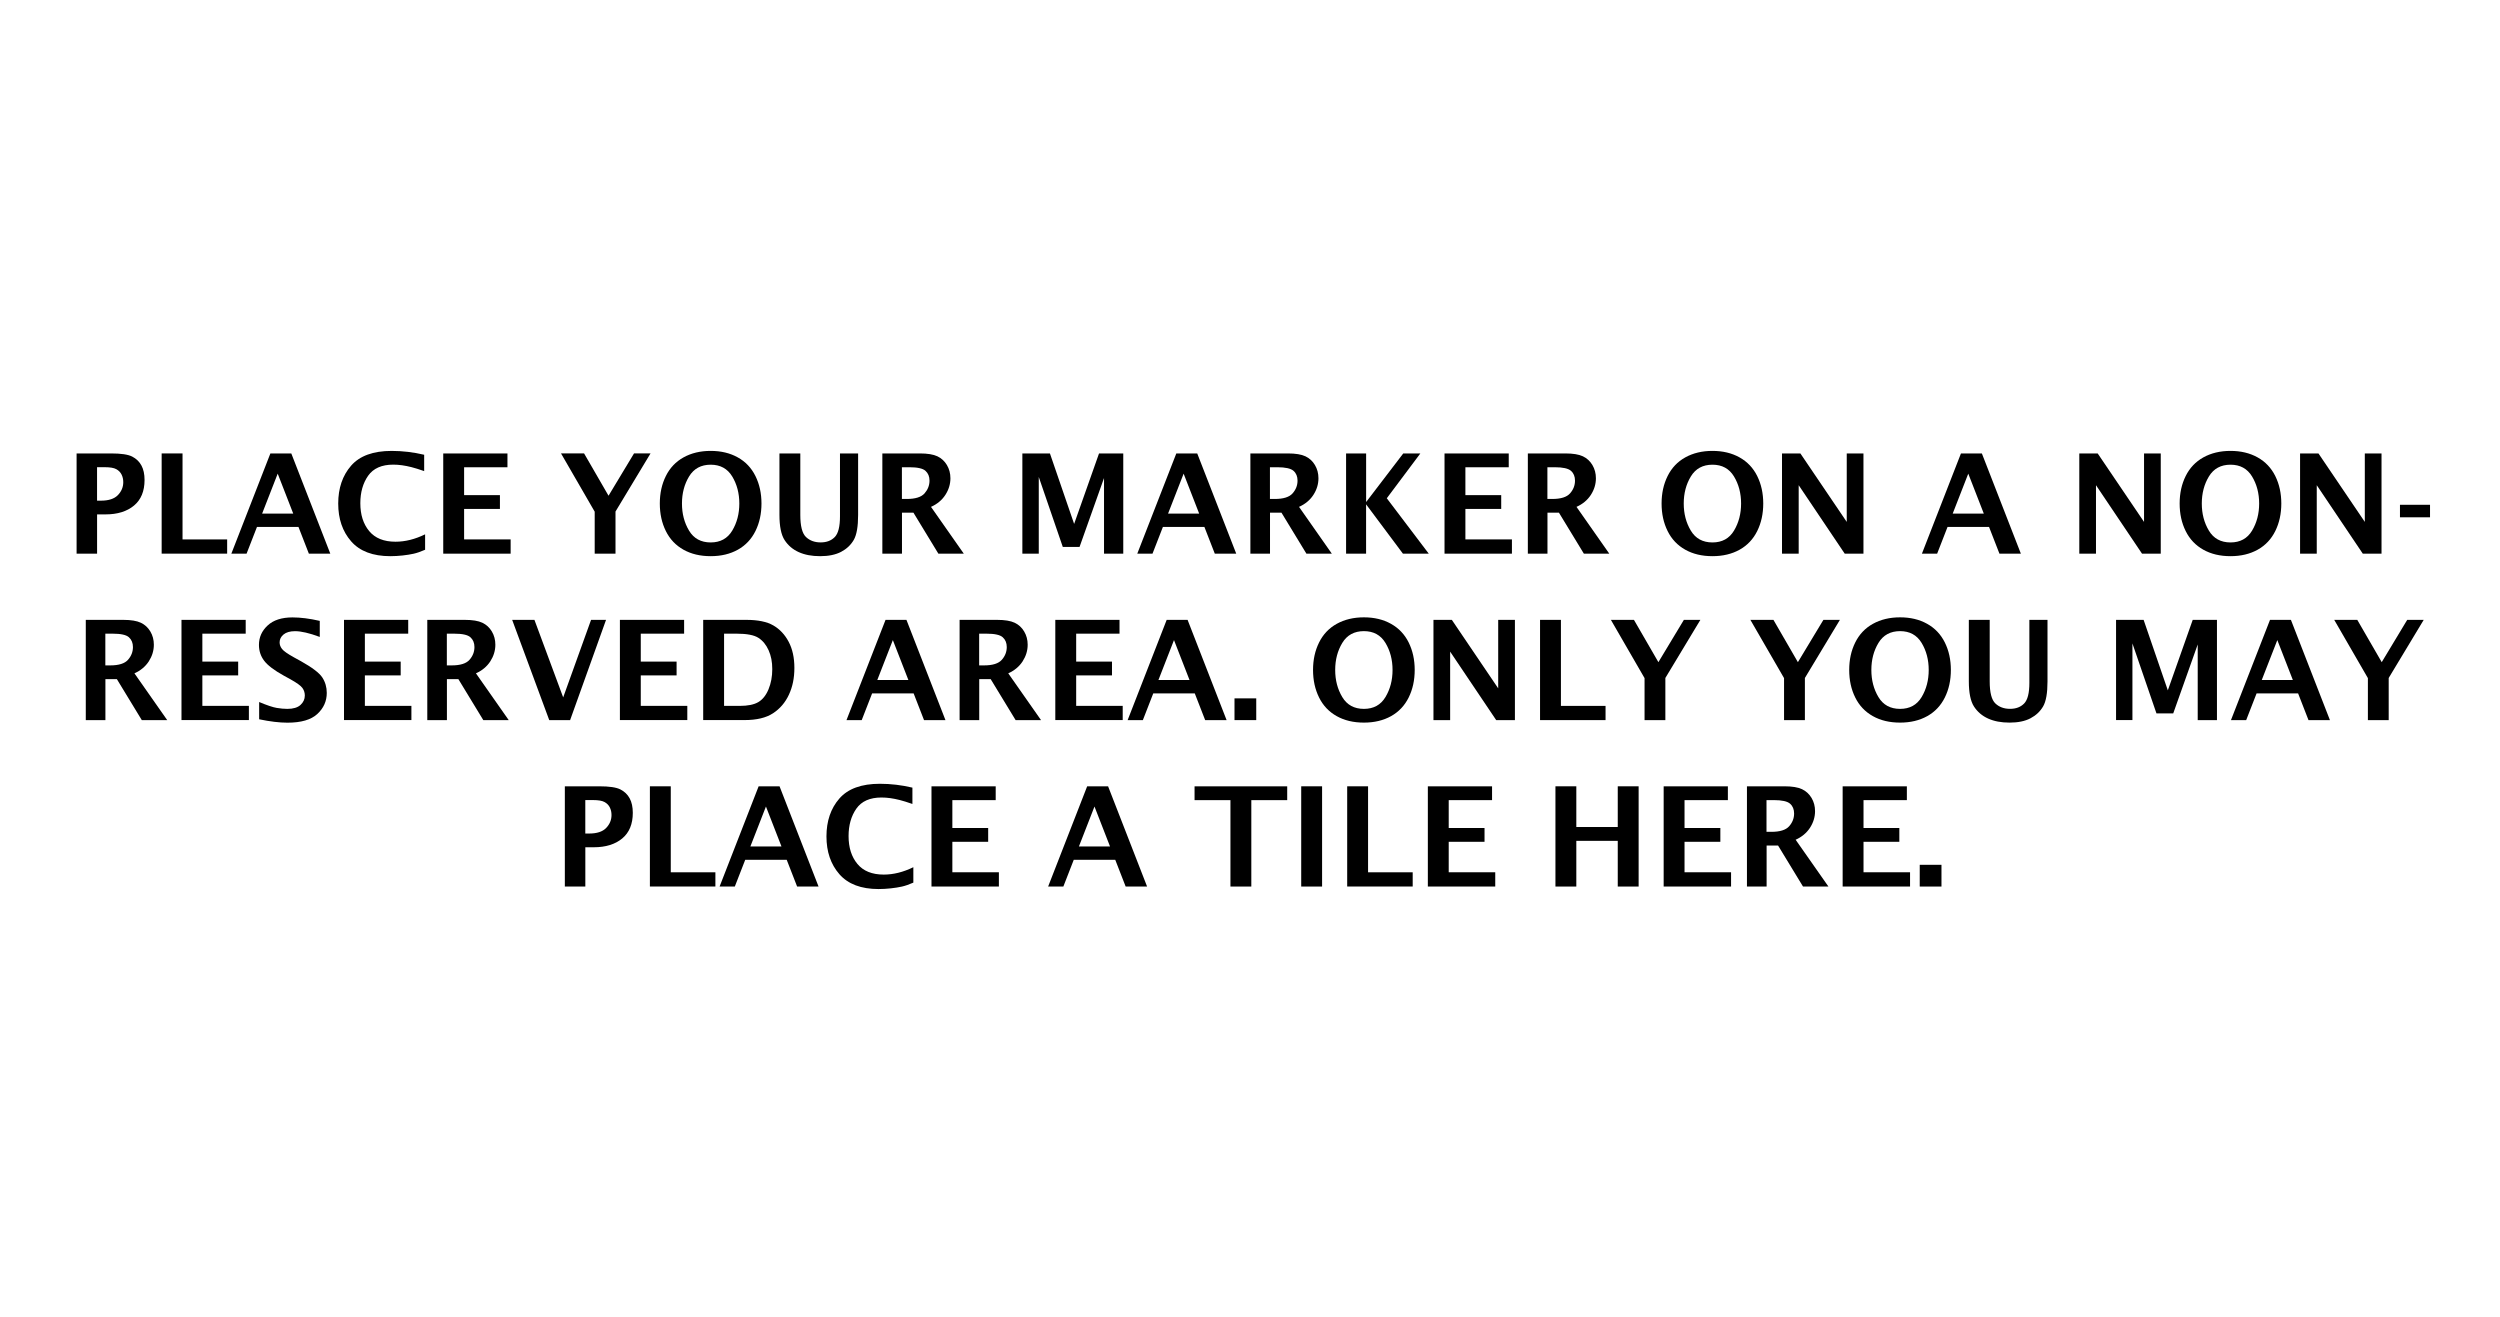 <?xml version="1.0" encoding="UTF-8"?><svg id="Layer" xmlns="http://www.w3.org/2000/svg" viewBox="0 0 721 379.91"><defs><style>.cls-1{fill:#fff;opacity:0;stroke:#1d1d1b;stroke-miterlimit:10;}</style></defs><rect class="cls-1" x=".5" y=".5" width="720" height="378.91"/><g><path d="M22.09,159.68v-28.91h9.94c2.89,0,4.92,.3,6.1,.91,1.18,.61,2.06,1.46,2.66,2.57,.6,1.11,.9,2.5,.9,4.18,0,3.23-1.02,5.69-3.05,7.38s-4.77,2.54-8.19,2.54h-2.45v11.33h-5.9Zm5.9-15.29h1.13c2.21,0,3.84-.53,4.87-1.59s1.56-2.31,1.56-3.74c0-.81-.16-1.54-.49-2.2s-.83-1.17-1.52-1.55c-.69-.38-1.78-.57-3.29-.57h-2.26v9.65Z"/><path d="M46.62,159.68v-28.91h6.02v24.8h12.87v4.1h-18.89Z"/><path d="M66.72,159.68l11.26-28.91h6.03l11.25,28.91h-6.18l-3-7.71h-11.97l-3,7.71h-4.38Zm8.88-11.56h8.97l-4.48-11.52-4.49,11.52Z"/><path d="M122.6,158.55c-1.26,.55-2.36,.93-3.3,1.14s-2,.38-3.19,.51-2.37,.2-3.53,.2c-5.05,0-8.82-1.43-11.31-4.28-2.49-2.85-3.73-6.48-3.73-10.9s1.24-8.08,3.72-10.92,6.38-4.26,11.69-4.26c3.14,0,6.26,.37,9.38,1.11v4.71c-1.5-.52-2.72-.9-3.67-1.14-.95-.24-1.85-.42-2.71-.54-.85-.12-1.7-.18-2.55-.18-3.32,0-5.73,1.07-7.23,3.2-1.5,2.14-2.25,4.78-2.25,7.93,0,3.31,.85,5.98,2.55,8.03s4.23,3.07,7.59,3.07c2.8,0,5.64-.71,8.54-2.13v4.43Z"/><path d="M127.83,159.68v-28.91h18.52v3.98h-12.5v8.05h10.33v3.98h-10.33v8.79h13.42v4.1h-19.43Z"/><path d="M171.51,159.68v-12.11l-9.71-16.8h6.65l7.05,12.2,7.35-12.2h4.76l-10.1,16.76v12.15h-6.02Z"/><path d="M204.96,160.4c-3.01,0-5.62-.62-7.85-1.87s-3.92-3.03-5.08-5.37c-1.16-2.34-1.74-4.98-1.74-7.94s.58-5.59,1.74-7.93c1.16-2.34,2.86-4.14,5.1-5.38,2.24-1.24,4.85-1.87,7.83-1.87s5.57,.62,7.81,1.87c2.24,1.24,3.94,3.04,5.1,5.38,1.16,2.34,1.74,4.99,1.74,7.93s-.58,5.6-1.74,7.94c-1.16,2.34-2.85,4.13-5.07,5.37-2.22,1.24-4.83,1.87-7.84,1.87Zm0-3.96c2.79,0,4.86-1.14,6.22-3.41,1.36-2.27,2.04-4.88,2.04-7.81s-.68-5.55-2.05-7.81-3.44-3.39-6.21-3.39-4.86,1.13-6.23,3.39-2.05,4.86-2.05,7.81,.68,5.54,2.04,7.81c1.36,2.27,3.44,3.41,6.24,3.41Z"/><path d="M224.79,130.77h6.02v17.73c0,3.21,.54,5.33,1.63,6.37,1.09,1.04,2.5,1.56,4.23,1.56s3.06-.51,4.07-1.54c1.01-1.03,1.51-3.02,1.51-5.96v-18.16h5.23v17.75c0,3.35-.42,5.75-1.26,7.2s-2.05,2.59-3.64,3.43c-1.59,.83-3.6,1.25-6.04,1.25s-4.45-.39-6.17-1.16-3.08-1.93-4.08-3.46c-1-1.53-1.5-3.97-1.5-7.31v-17.7Z"/><path d="M254.47,159.68v-28.91h10.82c2.21,0,3.9,.28,5.06,.83,1.16,.55,2.07,1.39,2.74,2.52,.67,1.13,1.01,2.4,1.01,3.82,0,1.69-.49,3.29-1.46,4.79s-2.36,2.65-4.14,3.45l9.46,13.5h-7.33l-7.19-11.82h-3.31v11.82h-5.66Zm5.66-15.78h1.38c2.48,0,4.2-.54,5.14-1.62s1.42-2.3,1.42-3.67c0-1.18-.39-2.13-1.16-2.82-.77-.7-2.34-1.04-4.7-1.04h-2.1v9.16Z"/><path d="M294.85,159.68v-28.91h7.95l6.98,20.33,7.18-20.33h6.99v28.91h-5.55v-21.82l-7.06,19.88h-4.83l-6.93-20.18v22.11h-4.73Z"/><path d="M327.99,159.68l11.26-28.91h6.03l11.25,28.91h-6.18l-3-7.71h-11.97l-3,7.71h-4.38Zm8.88-11.56h8.97l-4.48-11.52-4.49,11.52Z"/><path d="M360.61,159.68v-28.91h10.82c2.21,0,3.9,.28,5.06,.83s2.07,1.39,2.74,2.52,1.01,2.4,1.01,3.82c0,1.69-.49,3.29-1.46,4.79s-2.36,2.65-4.14,3.45l9.46,13.5h-7.33l-7.19-11.82h-3.31v11.82h-5.66Zm5.66-15.78h1.38c2.48,0,4.2-.54,5.14-1.62,.95-1.08,1.42-2.3,1.42-3.67,0-1.18-.38-2.13-1.16-2.82s-2.34-1.04-4.7-1.04h-2.1v9.16Z"/><path d="M388.21,159.68v-28.91h5.78v14.02l10.71-14.02h4.93l-9.68,12.93,12.1,15.97h-7.45l-10.62-14.22v14.22h-5.78Z"/><path d="M416.6,159.68v-28.91h18.52v3.98h-12.5v8.05h10.33v3.98h-10.33v8.79h13.42v4.1h-19.43Z"/><path d="M440.63,159.68v-28.91h10.82c2.21,0,3.9,.28,5.06,.83s2.07,1.39,2.74,2.52,1.01,2.4,1.01,3.82c0,1.69-.49,3.29-1.46,4.79s-2.36,2.65-4.14,3.45l9.46,13.5h-7.33l-7.19-11.82h-3.31v11.82h-5.66Zm5.66-15.78h1.38c2.48,0,4.2-.54,5.14-1.62,.95-1.08,1.42-2.3,1.42-3.67,0-1.18-.38-2.13-1.16-2.82s-2.34-1.04-4.7-1.04h-2.1v9.16Z"/><path d="M493.87,160.4c-3.01,0-5.62-.62-7.85-1.87s-3.92-3.03-5.08-5.37-1.74-4.98-1.74-7.94,.58-5.59,1.74-7.93,2.86-4.14,5.1-5.38,4.85-1.87,7.83-1.87,5.57,.62,7.81,1.87,3.94,3.04,5.1,5.38,1.74,4.99,1.74,7.93-.58,5.6-1.74,7.94-2.85,4.13-5.07,5.37-4.83,1.87-7.84,1.87Zm0-3.96c2.79,0,4.86-1.14,6.22-3.41s2.04-4.88,2.04-7.81-.68-5.55-2.05-7.81-3.44-3.39-6.21-3.39-4.86,1.13-6.23,3.39-2.05,4.86-2.05,7.81,.68,5.54,2.04,7.81,3.44,3.41,6.24,3.41Z"/><path d="M513.93,159.68v-28.91h5.3l13.37,19.75v-19.75h4.82v28.91h-5.4l-13.28-19.75v19.75h-4.82Z"/><path d="M554.28,159.68l11.26-28.91h6.03l11.25,28.91h-6.18l-3-7.71h-11.97l-3,7.71h-4.38Zm8.88-11.56h8.97l-4.48-11.52-4.49,11.52Z"/><path d="M599.67,159.68v-28.91h5.3l13.37,19.75v-19.75h4.82v28.91h-5.4l-13.28-19.75v19.75h-4.82Z"/><path d="M643.28,160.4c-3.01,0-5.62-.62-7.85-1.87s-3.92-3.03-5.08-5.37-1.74-4.98-1.74-7.94,.58-5.59,1.74-7.93,2.86-4.14,5.1-5.38,4.85-1.87,7.83-1.87,5.57,.62,7.81,1.87,3.94,3.04,5.1,5.38,1.74,4.99,1.74,7.93-.58,5.6-1.74,7.94-2.85,4.13-5.07,5.37-4.83,1.87-7.84,1.87Zm0-3.96c2.79,0,4.86-1.14,6.22-3.41s2.04-4.88,2.04-7.81-.68-5.55-2.05-7.81-3.44-3.39-6.21-3.39-4.86,1.13-6.23,3.39-2.05,4.86-2.05,7.81,.68,5.54,2.04,7.81,3.44,3.41,6.24,3.41Z"/><path d="M663.34,159.68v-28.91h5.3l13.37,19.75v-19.75h4.82v28.91h-5.4l-13.28-19.75v19.75h-4.82Z"/><path d="M692.15,149.19v-3.61h8.67v3.61h-8.67Z"/><path d="M24.74,207.68v-28.91h10.82c2.21,0,3.9,.28,5.06,.83,1.16,.55,2.07,1.39,2.74,2.52,.67,1.13,1.01,2.4,1.01,3.82,0,1.69-.49,3.29-1.46,4.8-.98,1.5-2.36,2.65-4.14,3.45l9.46,13.5h-7.33l-7.19-11.82h-3.31v11.82h-5.66Zm5.66-15.78h1.38c2.48,0,4.2-.54,5.14-1.62,.95-1.08,1.42-2.3,1.42-3.67,0-1.18-.39-2.13-1.16-2.82-.77-.7-2.34-1.04-4.7-1.04h-2.1v9.16Z"/><path d="M52.34,207.68v-28.91h18.52v3.98h-12.5v8.05h10.33v3.98h-10.33v8.79h13.42v4.1h-19.43Z"/><path d="M74.74,207.42v-4.96c2.26,.95,3.94,1.51,5.06,1.7s2.14,.28,3.08,.28c1.69,0,2.95-.38,3.78-1.13,.83-.76,1.25-1.66,1.25-2.72,0-.81-.23-1.54-.7-2.19-.47-.64-1.61-1.47-3.42-2.48l-1.95-1.07c-2.79-1.55-4.67-2.98-5.66-4.3-1-1.32-1.5-2.84-1.5-4.57,0-2.18,.83-4.04,2.5-5.59,1.66-1.55,4.05-2.33,7.17-2.33,2.33,0,4.95,.33,7.87,1v4.63c-2.99-1.11-5.36-1.66-7.12-1.66-1.45,0-2.56,.32-3.32,.95s-1.14,1.39-1.14,2.28c0,.68,.23,1.31,.7,1.9,.45,.59,1.58,1.39,3.4,2.4l2.09,1.15c3.19,1.79,5.23,3.33,6.11,4.65,.87,1.33,1.3,2.82,1.3,4.47,0,2.37-.9,4.39-2.71,6.07s-4.68,2.52-8.62,2.52c-2.34,0-5.06-.33-8.16-.98Z"/><path d="M99.21,207.68v-28.91h18.52v3.98h-12.5v8.05h10.33v3.98h-10.33v8.79h13.42v4.1h-19.43Z"/><path d="M123.23,207.68v-28.91h10.82c2.21,0,3.9,.28,5.06,.83,1.16,.55,2.07,1.39,2.74,2.52,.67,1.13,1.01,2.4,1.01,3.82,0,1.69-.49,3.29-1.46,4.8-.98,1.5-2.36,2.65-4.14,3.45l9.46,13.5h-7.33l-7.19-11.82h-3.31v11.82h-5.66Zm5.66-15.78h1.38c2.48,0,4.2-.54,5.14-1.62,.95-1.08,1.42-2.3,1.42-3.67,0-1.18-.39-2.13-1.16-2.82-.77-.7-2.34-1.04-4.7-1.04h-2.1v9.16Z"/><path d="M158.4,207.68l-10.69-28.91h6.42l8.29,22.36,8.04-22.36h4.32l-10.36,28.91h-6.01Z"/><path d="M178.78,207.68v-28.91h18.52v3.98h-12.5v8.05h10.33v3.98h-10.33v8.79h13.42v4.1h-19.43Z"/><path d="M202.8,207.68v-28.91h12.44c3.33,0,5.93,.53,7.78,1.6s3.33,2.64,4.43,4.72c1.1,2.08,1.65,4.59,1.65,7.53s-.52,5.45-1.57,7.71c-1.05,2.27-2.58,4.06-4.58,5.37-2.01,1.32-4.75,1.97-8.24,1.97h-11.91Zm6.02-4.1h4.49c2.34,0,4.14-.36,5.38-1.09,1.24-.73,2.23-1.96,2.95-3.7s1.08-3.67,1.08-5.81-.35-3.85-1.05-5.43-1.68-2.77-2.92-3.58c-1.24-.81-3.34-1.22-6.3-1.22h-3.63v20.84Z"/><path d="M244.13,207.68l11.26-28.91h6.03l11.25,28.91h-6.18l-3-7.71h-11.97l-3,7.71h-4.38Zm8.88-11.56h8.97l-4.48-11.52-4.49,11.52Z"/><path d="M276.75,207.68v-28.91h10.82c2.21,0,3.9,.28,5.06,.83,1.16,.55,2.07,1.39,2.74,2.52,.67,1.13,1.01,2.4,1.01,3.82,0,1.69-.49,3.29-1.46,4.8-.98,1.5-2.36,2.65-4.14,3.45l9.46,13.5h-7.33l-7.19-11.82h-3.31v11.82h-5.66Zm5.66-15.78h1.38c2.48,0,4.2-.54,5.14-1.62,.95-1.08,1.42-2.3,1.42-3.67,0-1.18-.39-2.13-1.16-2.82-.77-.7-2.34-1.04-4.7-1.04h-2.1v9.16Z"/><path d="M304.35,207.68v-28.91h18.52v3.98h-12.5v8.05h10.33v3.98h-10.33v8.79h13.42v4.1h-19.43Z"/><path d="M325.21,207.68l11.26-28.91h6.03l11.25,28.91h-6.18l-3-7.71h-11.97l-3,7.71h-4.38Zm8.88-11.56h8.97l-4.48-11.52-4.49,11.52Z"/><path d="M356.03,207.68v-6.27h6.27v6.27h-6.27Z"/><path d="M393.35,208.4c-3.01,0-5.62-.62-7.85-1.87s-3.92-3.03-5.08-5.37-1.74-4.98-1.74-7.94,.58-5.59,1.74-7.93,2.86-4.14,5.1-5.38,4.85-1.87,7.83-1.87,5.57,.62,7.81,1.87,3.94,3.04,5.1,5.38,1.74,4.99,1.74,7.93-.58,5.6-1.74,7.94-2.85,4.13-5.07,5.37-4.83,1.87-7.84,1.87Zm0-3.96c2.79,0,4.86-1.14,6.22-3.41s2.04-4.88,2.04-7.81-.68-5.55-2.05-7.81-3.44-3.39-6.21-3.39-4.86,1.13-6.23,3.39-2.05,4.86-2.05,7.81,.68,5.54,2.04,7.81,3.44,3.41,6.24,3.41Z"/><path d="M413.41,207.68v-28.91h5.3l13.37,19.75v-19.75h4.82v28.91h-5.4l-13.28-19.75v19.75h-4.82Z"/><path d="M444.15,207.68v-28.91h6.02v24.81h12.87v4.1h-18.89Z"/><path d="M474.29,207.68v-12.11l-9.71-16.8h6.65l7.05,12.2,7.35-12.2h4.76l-10.1,16.76v12.15h-6.02Z"/><path d="M514.52,207.68v-12.11l-9.71-16.8h6.65l7.05,12.2,7.36-12.2h4.76l-10.1,16.76v12.15h-6.02Z"/><path d="M547.98,208.4c-3.01,0-5.62-.62-7.85-1.87s-3.92-3.03-5.08-5.37-1.74-4.98-1.74-7.94,.58-5.59,1.74-7.93,2.86-4.14,5.1-5.38,4.85-1.87,7.83-1.87,5.57,.62,7.81,1.87,3.94,3.04,5.1,5.38,1.74,4.99,1.74,7.93-.58,5.6-1.74,7.94-2.85,4.13-5.07,5.37-4.83,1.87-7.84,1.87Zm0-3.96c2.79,0,4.86-1.14,6.22-3.41s2.04-4.88,2.04-7.81-.68-5.55-2.05-7.81-3.44-3.39-6.21-3.39-4.86,1.13-6.23,3.39-2.05,4.86-2.05,7.81,.68,5.54,2.04,7.81,3.44,3.41,6.24,3.41Z"/><path d="M567.81,178.77h6.02v17.73c0,3.21,.54,5.33,1.63,6.37,1.09,1.04,2.5,1.56,4.23,1.56s3.06-.51,4.07-1.54,1.51-3.02,1.51-5.96v-18.16h5.23v17.75c0,3.35-.42,5.75-1.26,7.2s-2.05,2.59-3.64,3.43-3.6,1.25-6.04,1.25-4.45-.39-6.17-1.16-3.08-1.93-4.08-3.46-1.5-3.97-1.5-7.31v-17.7Z"/><path d="M610.27,207.68v-28.91h7.95l6.98,20.33,7.18-20.33h6.99v28.91h-5.55v-21.82l-7.06,19.88h-4.84l-6.93-20.18v22.11h-4.73Z"/><path d="M643.41,207.68l11.26-28.91h6.03l11.25,28.91h-6.18l-3-7.71h-11.97l-3,7.71h-4.38Zm8.88-11.56h8.97l-4.48-11.52-4.49,11.52Z"/><path d="M682.9,207.68v-12.11l-9.71-16.8h6.65l7.05,12.2,7.35-12.2h4.76l-10.1,16.76v12.15h-6.02Z"/><path d="M162.9,255.68v-28.91h9.94c2.89,0,4.92,.3,6.1,.91,1.18,.61,2.06,1.46,2.66,2.57,.6,1.11,.9,2.5,.9,4.18,0,3.23-1.02,5.69-3.05,7.38s-4.77,2.54-8.19,2.54h-2.45v11.33h-5.9Zm5.9-15.29h1.13c2.21,0,3.84-.53,4.87-1.59s1.56-2.31,1.56-3.74c0-.81-.16-1.54-.49-2.2s-.83-1.17-1.52-1.55c-.69-.38-1.78-.57-3.29-.57h-2.26v9.65Z"/><path d="M187.43,255.68v-28.91h6.02v24.8h12.87v4.1h-18.89Z"/><path d="M207.53,255.68l11.26-28.91h6.03l11.25,28.91h-6.18l-3-7.71h-11.97l-3,7.71h-4.38Zm8.88-11.56h8.97l-4.48-11.52-4.49,11.52Z"/><path d="M263.41,254.55c-1.26,.55-2.36,.93-3.3,1.14s-2,.38-3.19,.51-2.37,.2-3.53,.2c-5.05,0-8.82-1.43-11.31-4.28-2.49-2.85-3.73-6.48-3.73-10.9s1.24-8.08,3.72-10.92,6.38-4.26,11.69-4.26c3.14,0,6.26,.37,9.38,1.11v4.71c-1.5-.52-2.72-.9-3.67-1.14-.95-.24-1.85-.42-2.71-.54-.85-.12-1.7-.18-2.55-.18-3.32,0-5.73,1.07-7.23,3.2-1.5,2.14-2.25,4.78-2.25,7.93,0,3.31,.85,5.98,2.55,8.03s4.23,3.07,7.59,3.07c2.8,0,5.64-.71,8.54-2.13v4.43Z"/><path d="M268.64,255.68v-28.91h18.52v3.98h-12.5v8.05h10.33v3.98h-10.33v8.79h13.42v4.1h-19.43Z"/><path d="M302.28,255.68l11.26-28.91h6.03l11.25,28.91h-6.18l-3-7.71h-11.97l-3,7.71h-4.38Zm8.88-11.56h8.97l-4.48-11.52-4.49,11.52Z"/><path d="M354.86,255.68v-24.92h-10.35v-3.98h26.72v3.98h-10.35v24.92h-6.02Z"/><path d="M375.27,255.68v-28.91h6.02v28.91h-6.02Z"/><path d="M388.53,255.68v-28.91h6.02v24.8h12.87v4.1h-18.89Z"/><path d="M411.79,255.68v-28.91h18.52v3.98h-12.5v8.05h10.33v3.98h-10.33v8.79h13.42v4.1h-19.43Z"/><path d="M448.59,255.68v-28.91h6.02v11.74h11.95v-11.74h6.02v28.91h-6.02v-13.18h-11.95v13.18h-6.02Z"/><path d="M479.8,255.68v-28.91h18.52v3.98h-12.5v8.05h10.33v3.98h-10.33v8.79h13.42v4.1h-19.43Z"/><path d="M503.82,255.68v-28.91h10.82c2.21,0,3.9,.28,5.06,.83s2.07,1.39,2.75,2.52c.67,1.13,1.01,2.4,1.01,3.82,0,1.69-.49,3.29-1.46,4.79-.98,1.5-2.36,2.65-4.14,3.45l9.46,13.5h-7.33l-7.19-11.82h-3.31v11.82h-5.66Zm5.66-15.78h1.38c2.48,0,4.2-.54,5.14-1.62,.95-1.08,1.42-2.3,1.42-3.67,0-1.18-.38-2.13-1.16-2.82s-2.34-1.04-4.7-1.04h-2.1v9.16Z"/><path d="M531.42,255.68v-28.91h18.52v3.98h-12.5v8.05h10.33v3.98h-10.33v8.79h13.42v4.1h-19.43Z"/><path d="M553.65,255.68v-6.27h6.27v6.27h-6.27Z"/></g></svg>